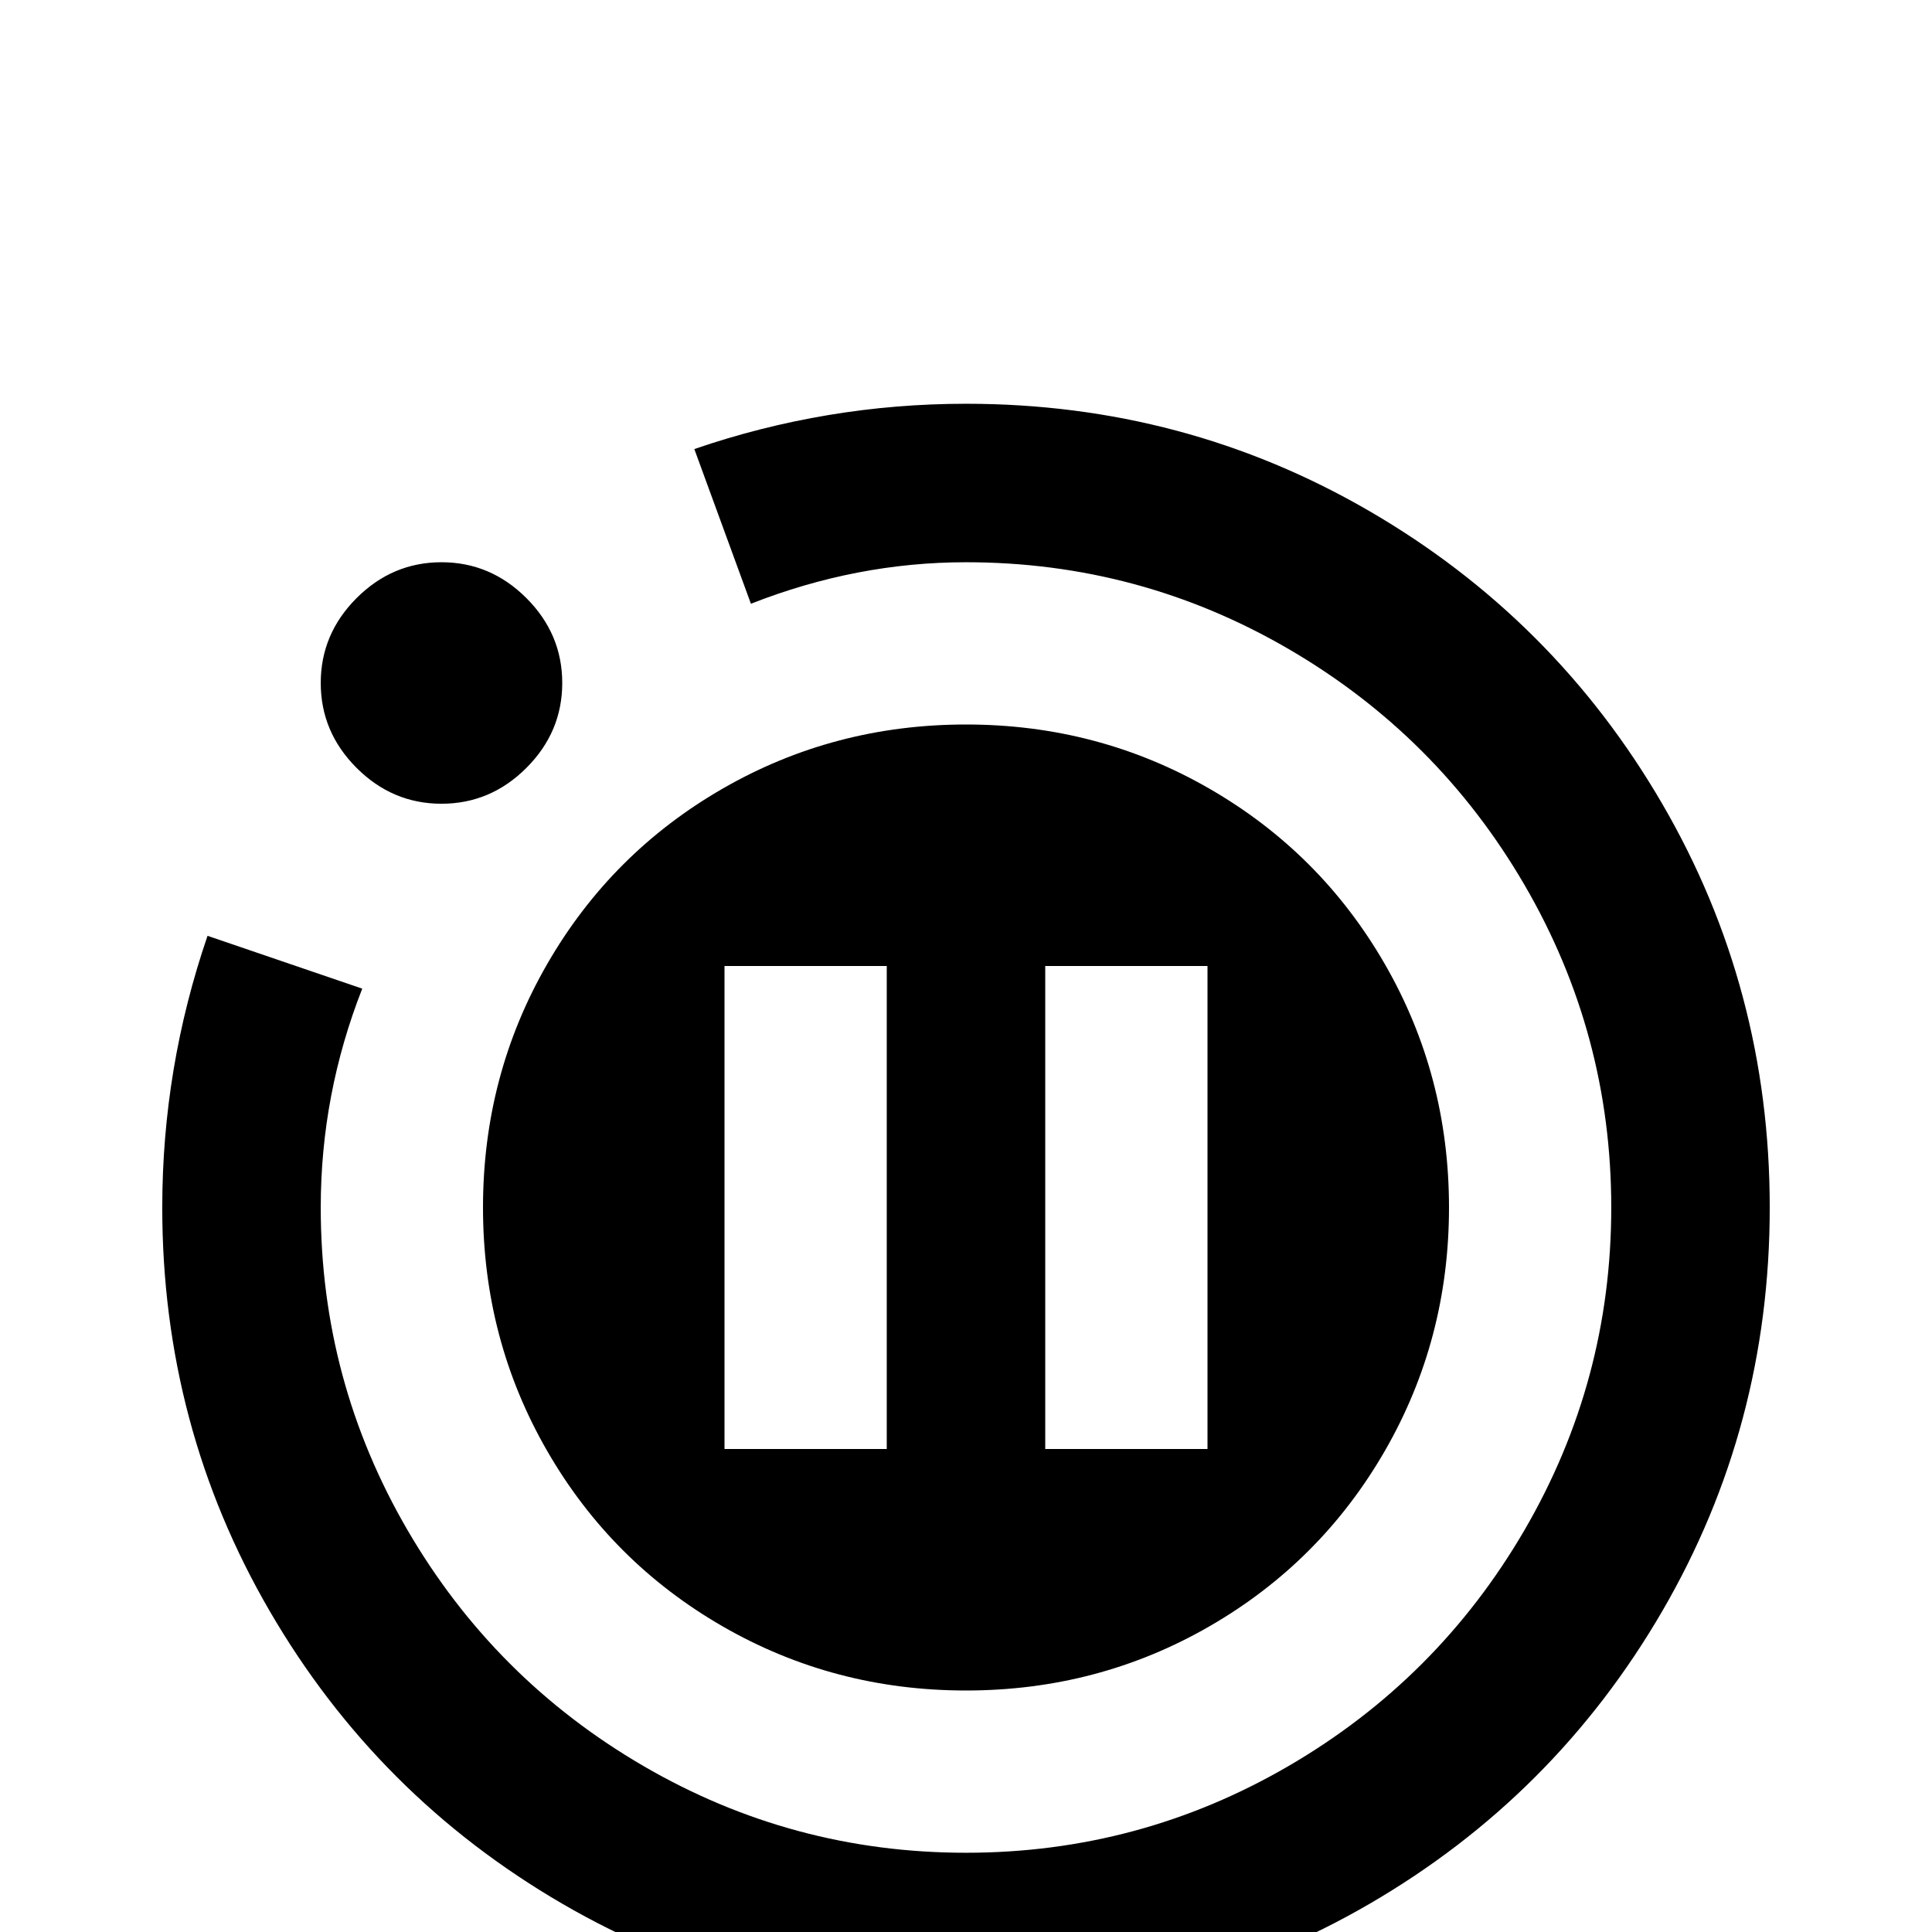<svg xmlns="http://www.w3.org/2000/svg" viewBox="0 -512 512 512">
	<path fill="#000000" d="M469 -192Q469 -250 440.5 -299Q412 -348 363 -376.5Q314 -405 256 -405Q219 -405 184 -393L199 -352Q227 -363 256 -363Q302 -363 341.5 -340Q381 -317 404 -277.5Q427 -238 427 -192Q427 -146 404 -106.5Q381 -67 341.5 -44Q302 -21 256 -21Q210 -21 170.5 -44Q131 -67 108 -106.5Q85 -146 85 -192Q85 -222 96 -250L55 -264Q43 -229 43 -192Q43 -134 71.5 -85Q100 -36 149 -7.5Q198 21 256 21Q314 21 363 -7.5Q412 -36 440.5 -85Q469 -134 469 -192ZM117 -363Q130 -363 139.5 -353.5Q149 -344 149 -331Q149 -318 139.5 -308.5Q130 -299 117 -299Q104 -299 94.5 -308.5Q85 -318 85 -331Q85 -344 94.5 -353.5Q104 -363 117 -363ZM384 -192Q384 -227 367 -256.5Q350 -286 320.5 -303Q291 -320 256 -320Q221 -320 191.5 -303Q162 -286 145 -256.5Q128 -227 128 -192Q128 -157 145 -127.5Q162 -98 191.5 -81Q221 -64 256 -64Q291 -64 320.5 -81Q350 -98 367 -127.5Q384 -157 384 -192ZM235 -256V-128H192V-256ZM320 -256V-128H277V-256Z"/>
</svg>